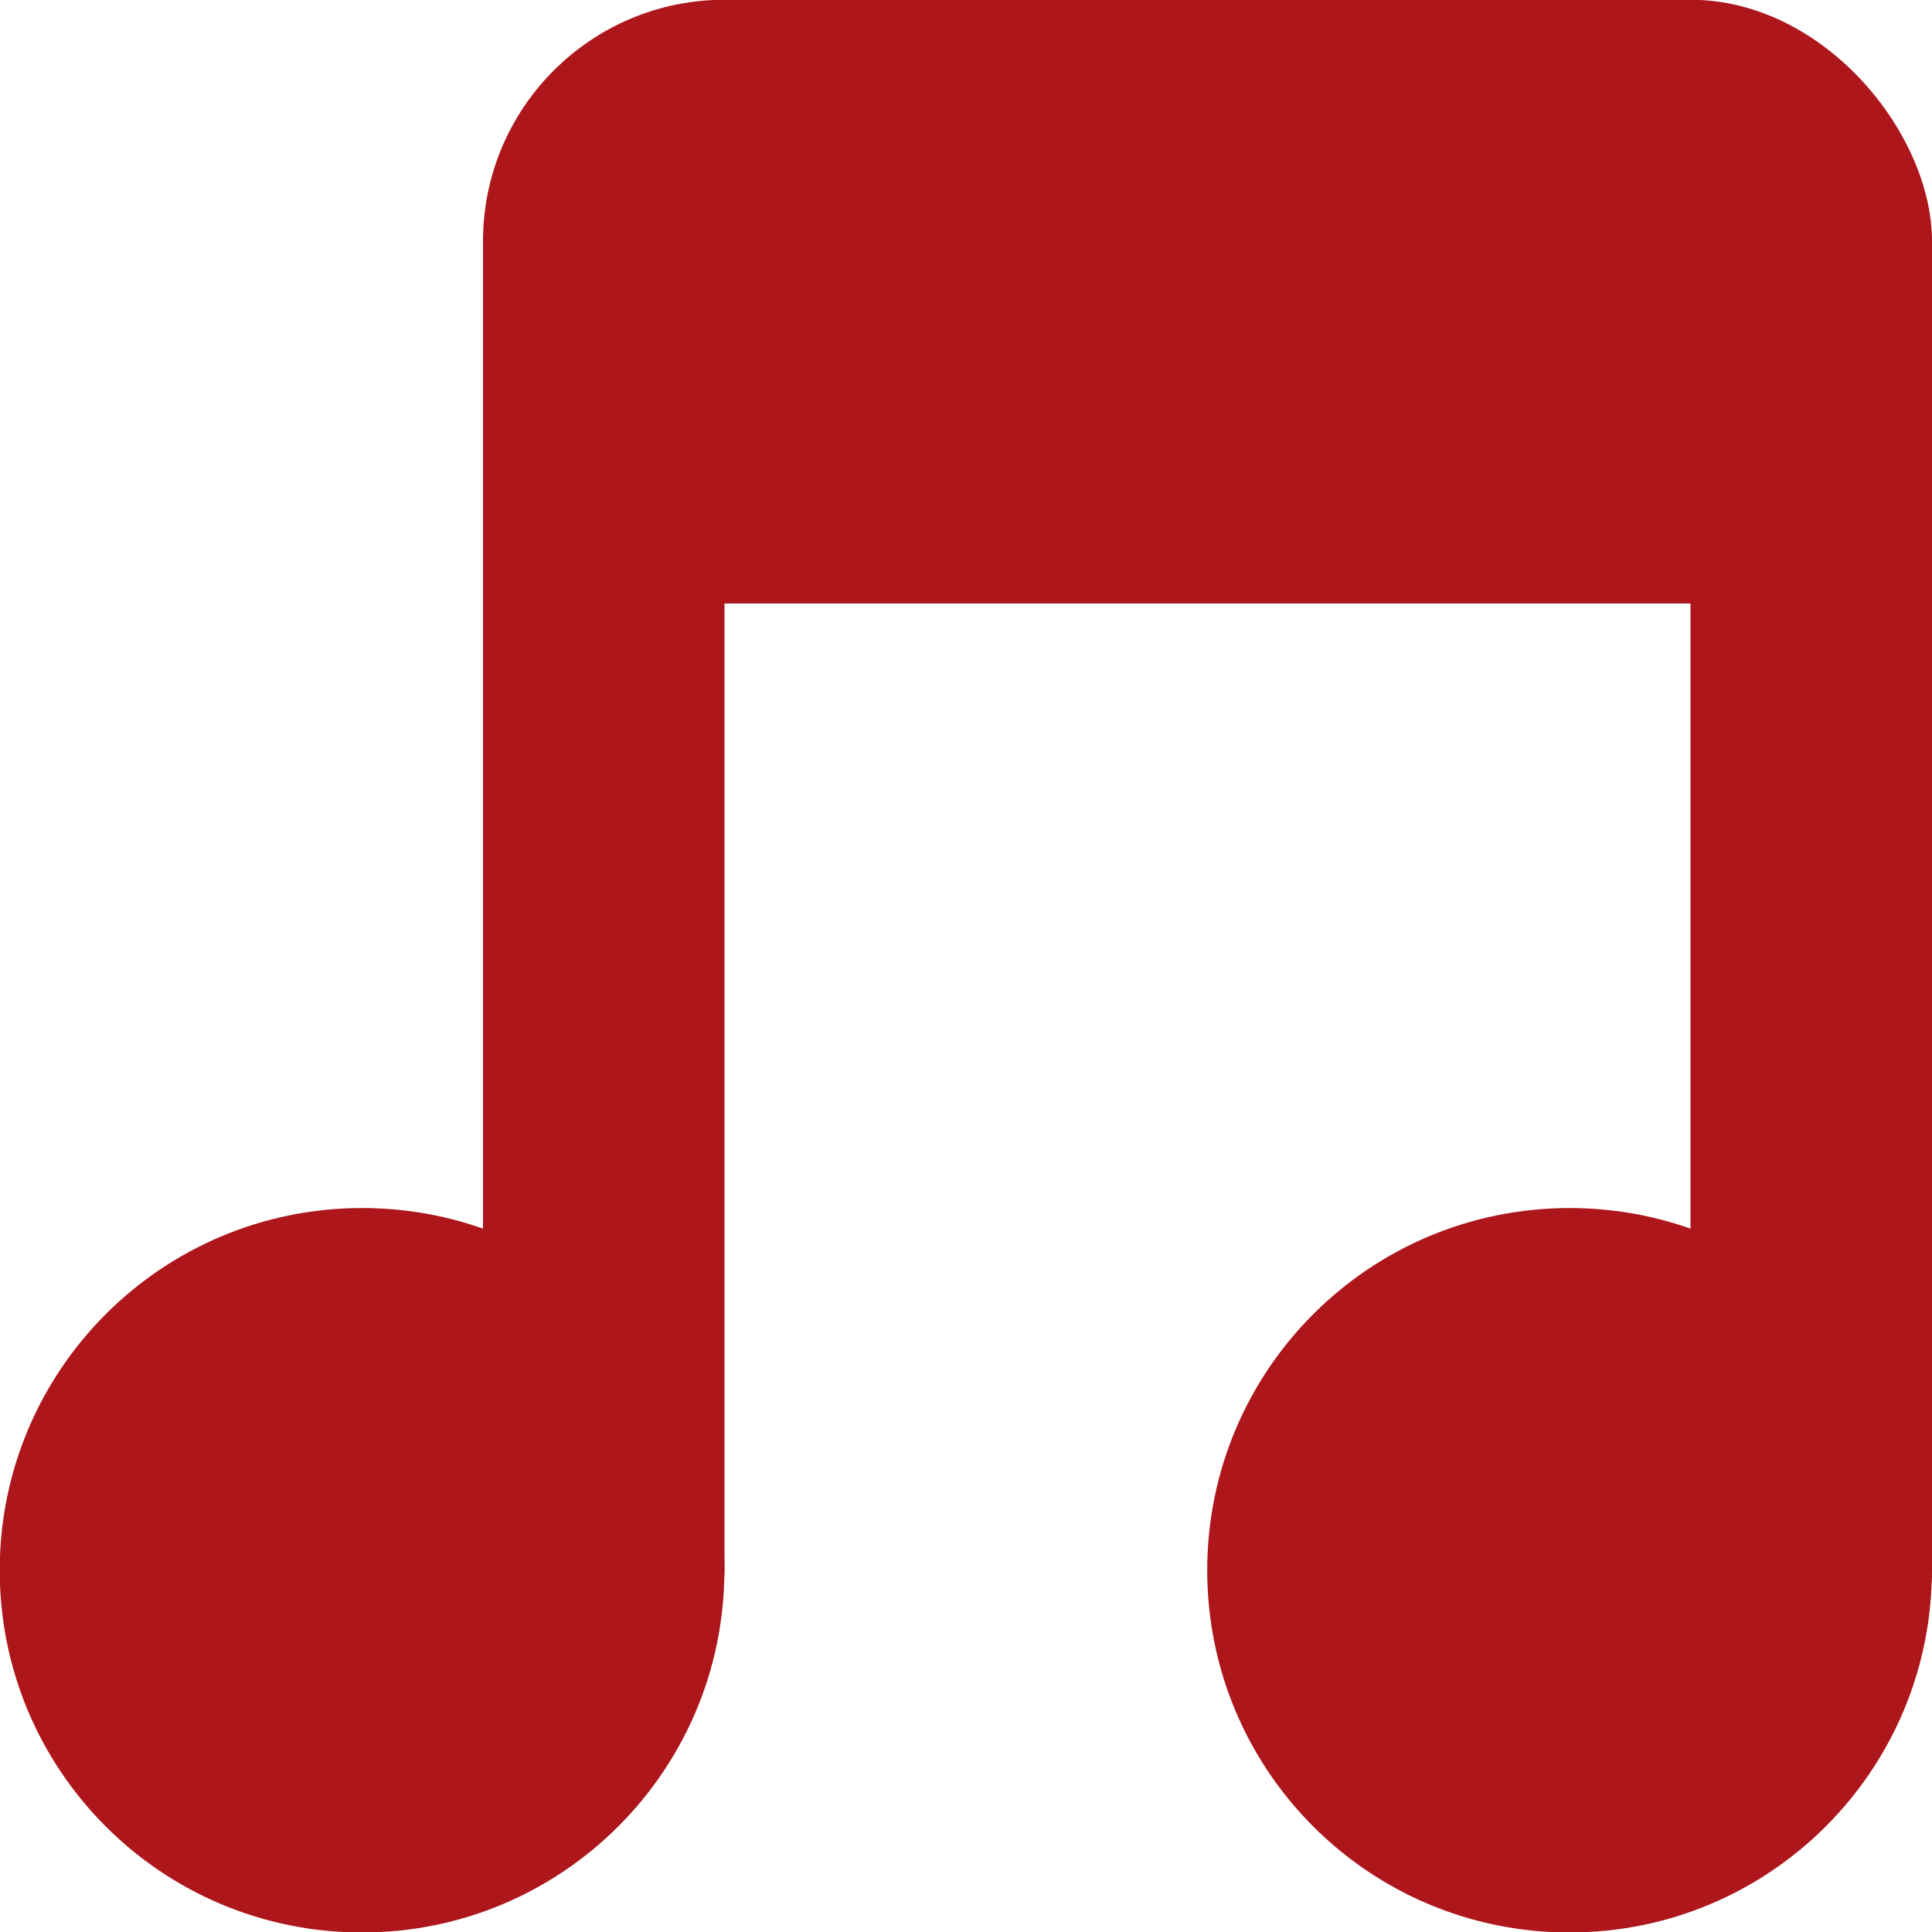 <svg xmlns="http://www.w3.org/2000/svg" viewBox="0 0 16 16">
 <g transform="translate(0,-1036.362)">
  <path d="m -5 8.259 c 0 0.962 -0.816 1.741 -1.823 1.741 -1.01 0 -1.823 -0.78 -1.823 -1.741 0 -0.962 0.816 -1.741 1.823 -1.741 1.01 0 1.823 0.78 1.823 1.741 z" transform="matrix(1.646,0,0,1.723,14.229,1035.136)" style="fill:#ad161b;fill-opacity:1;stroke:none"/>
  <path transform="matrix(1.646,0,0,1.723,24.229,1035.136)" d="m -5 8.259 c 0 0.962 -0.816 1.741 -1.823 1.741 -1.01 0 -1.823 -0.78 -1.823 -1.741 0 -0.962 0.816 -1.741 1.823 -1.741 1.01 0 1.823 0.78 1.823 1.741 z" style="fill:#ad161b;fill-opacity:1;stroke:none"/>
  <rect width="2" height="12" x="4" y="1038.36" rx="1" style="fill:#ad161b;fill-opacity:1;stroke:none"/>
  <rect rx="1" y="1038.36" x="14" height="12" width="2" style="fill:#ad161b;fill-opacity:1;stroke:none"/>
  <rect width="12" height="5" x="4" y="1036.36" rx="2" style="fill:#ad161b;fill-opacity:1;stroke:none"/>
 </g>
</svg>

